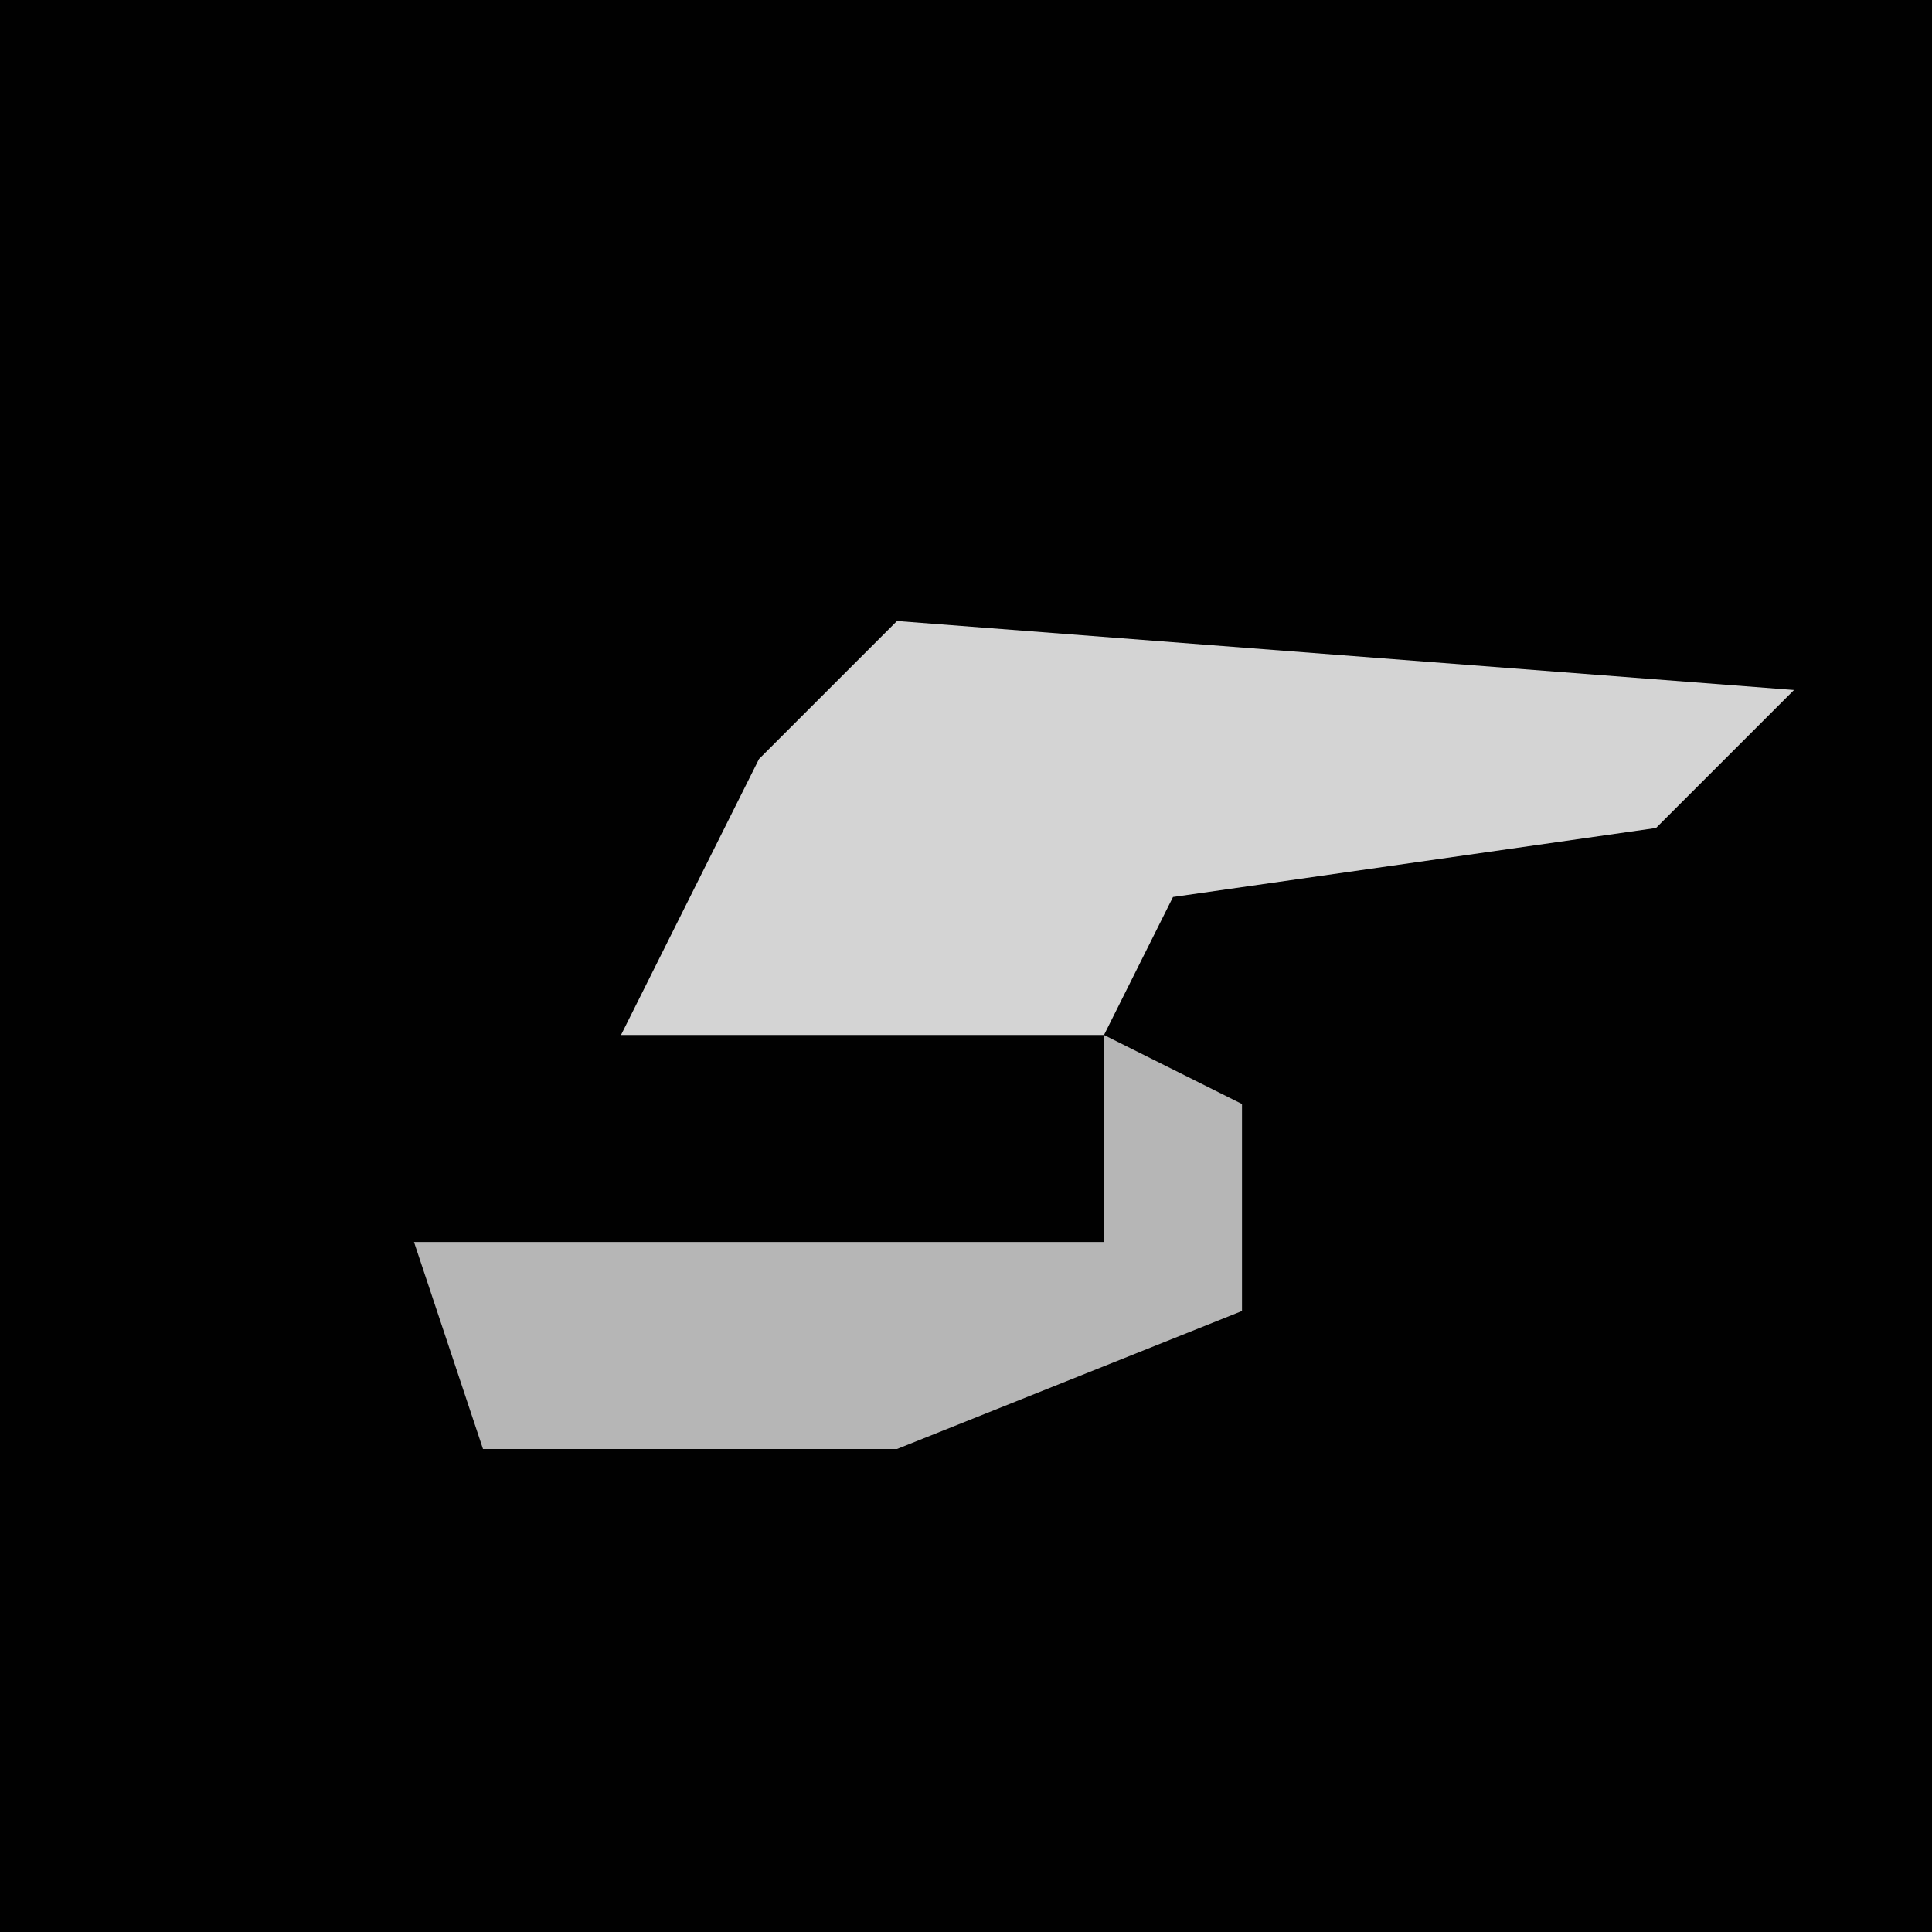 <?xml version="1.0" encoding="UTF-8"?>
<svg version="1.1" xmlns="http://www.w3.org/2000/svg" width="28" height="28">
<path d="M0,0 L28,0 L28,28 L0,28 Z " fill="#010101" transform="translate(0,0)"/>
<path d="M0,0 L13,1 L11,3 L4,4 L3,6 L-4,6 L-2,2 Z " fill="#D4D4D4" transform="translate(13,9)"/>
<path d="M0,0 L2,1 L2,4 L-3,6 L-9,6 L-10,3 L0,3 Z " fill="#B6B6B6" transform="translate(16,15)"/>
</svg>
